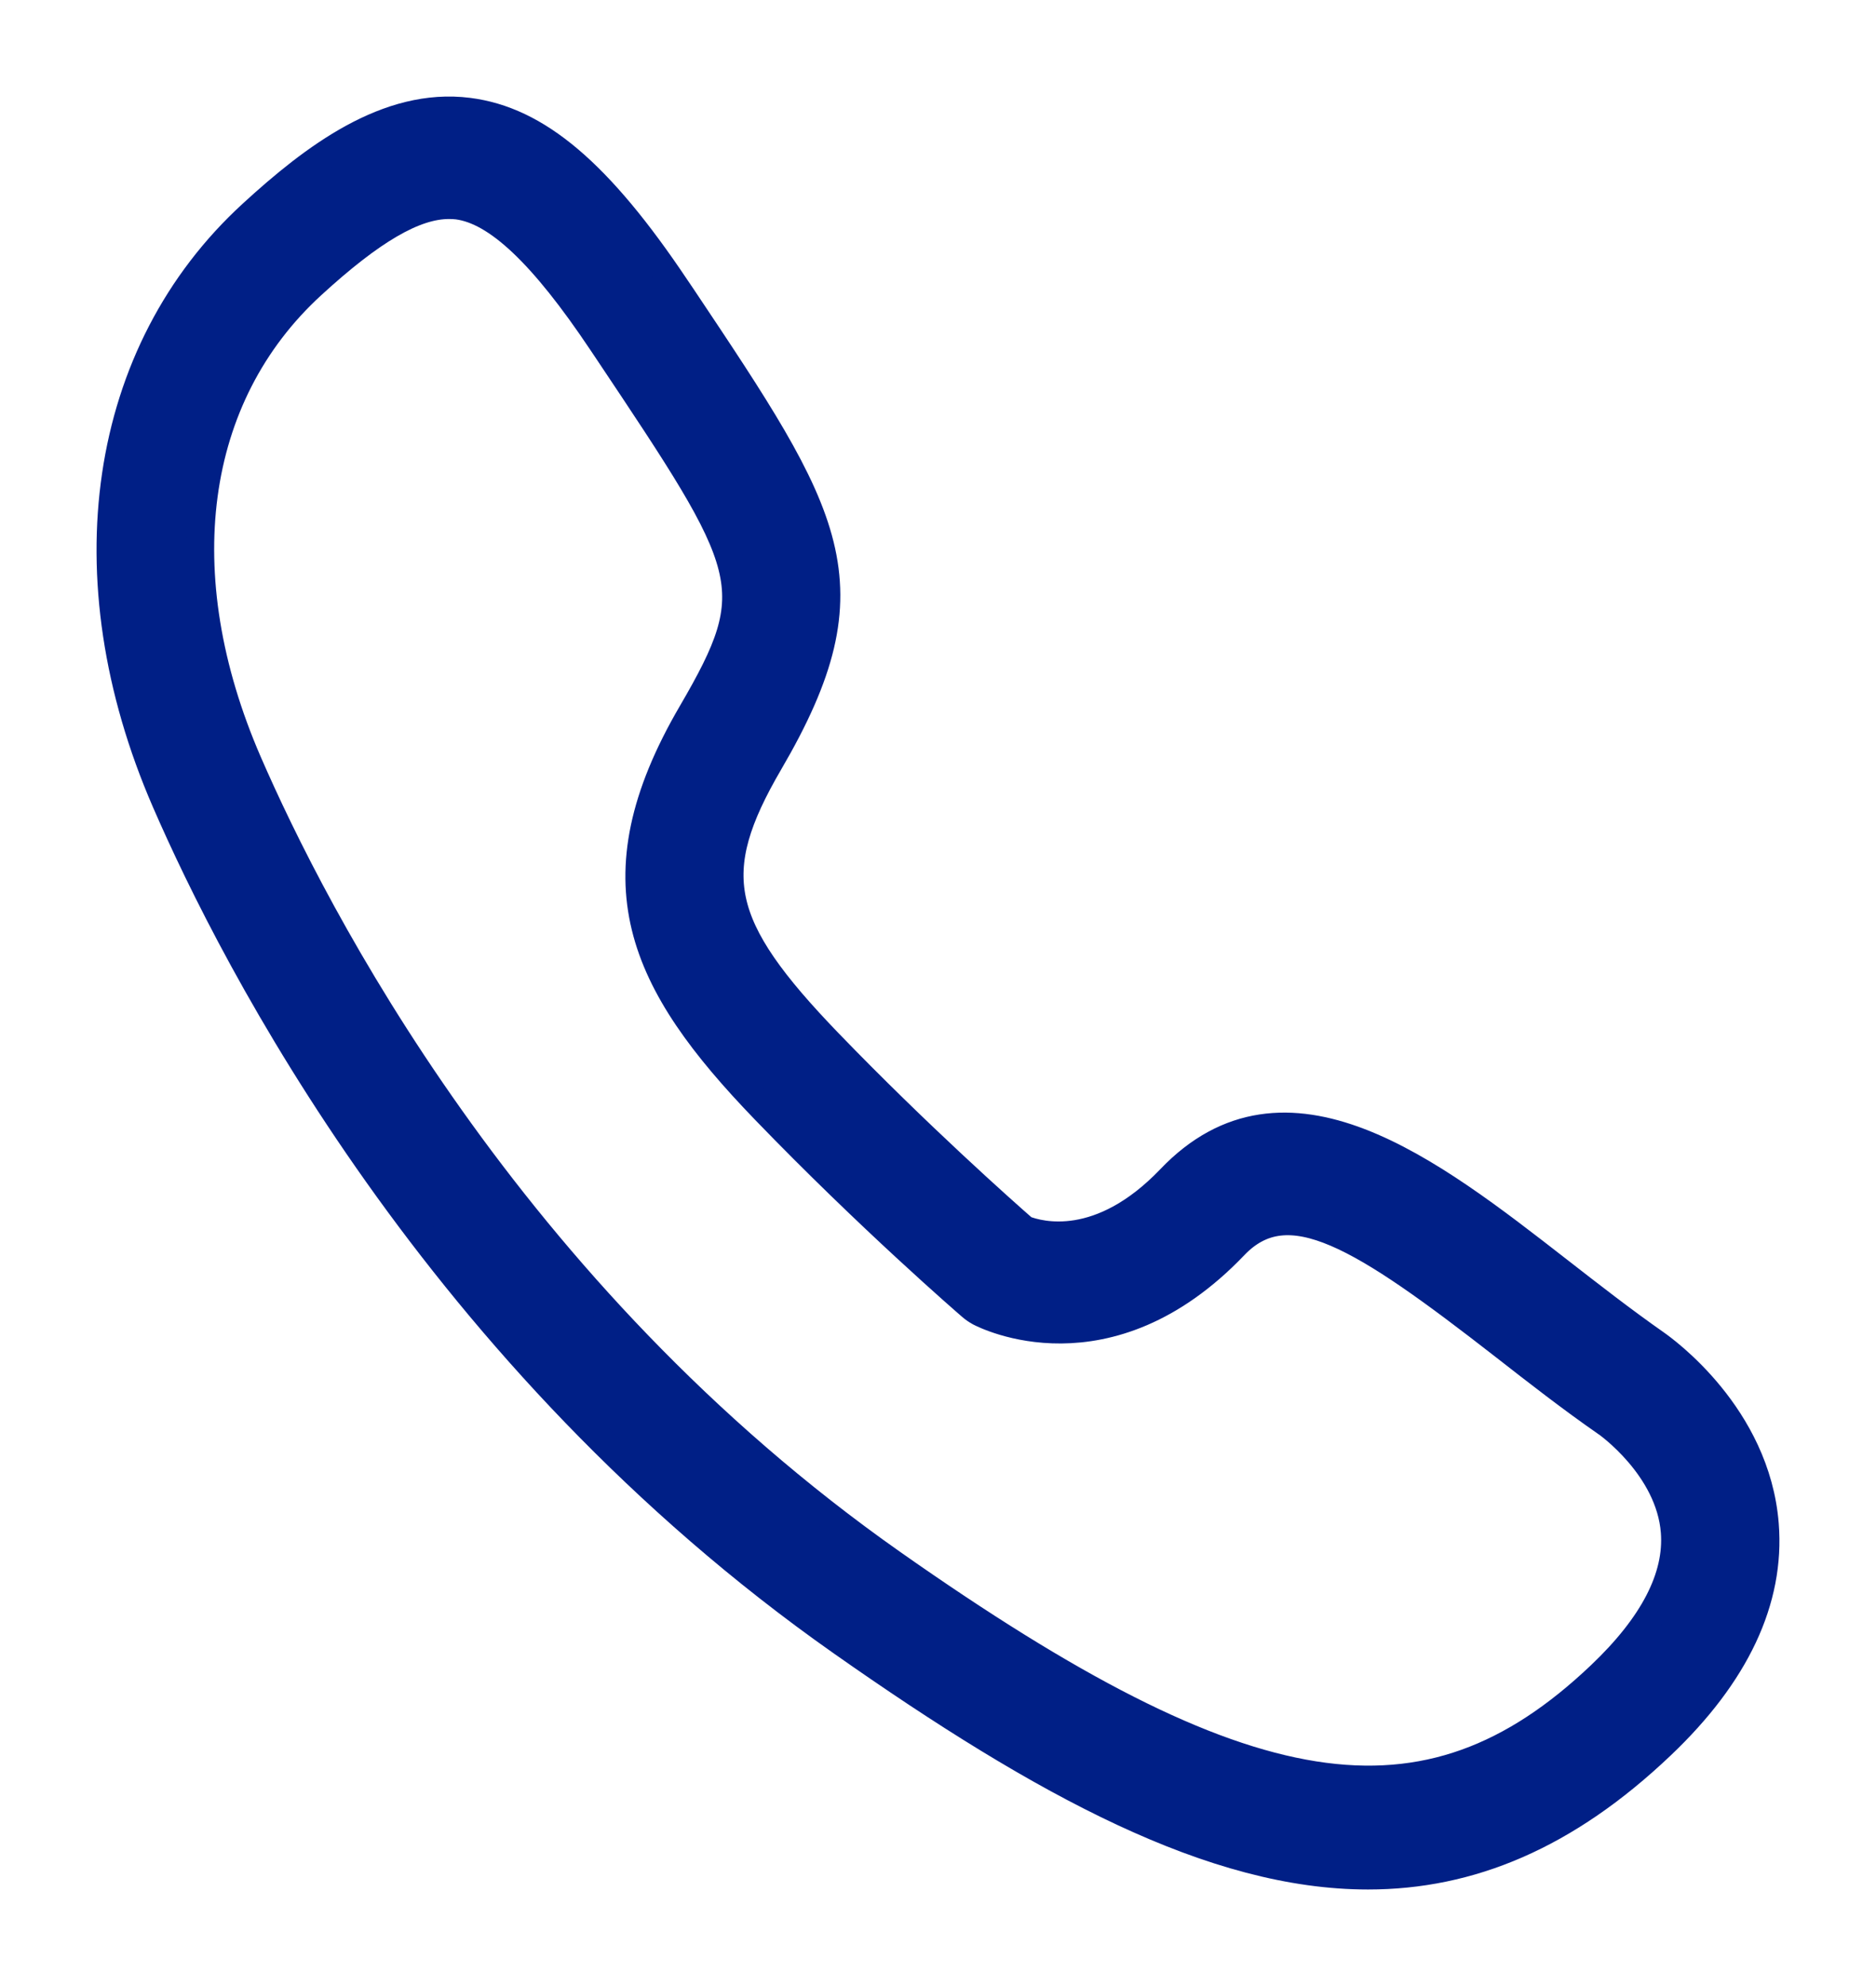 <svg width="17" height="18" viewBox="0 0 17 18" fill="none" xmlns="http://www.w3.org/2000/svg">
<path d="M15.994 13.817C15.916 12.828 15.079 12.23 15.005 12.178C14.708 11.97 14.41 11.738 14.121 11.513C12.962 10.611 11.649 9.588 10.604 10.684C9.97 11.346 9.424 11.197 9.281 11.141C9.092 10.976 8.314 10.285 7.509 9.451C6.486 8.39 6.385 7.915 6.971 6.911C7.919 5.288 7.516 4.686 6.184 2.693L6.125 2.606C5.429 1.566 4.868 1.09 4.245 1.011C3.511 0.918 2.842 1.426 2.286 1.936C0.918 3.188 0.617 5.23 1.5 7.264C2.122 8.697 3.964 12.307 7.626 14.882C9.469 16.178 10.999 17 12.397 17C13.322 17 14.191 16.64 15.053 15.82C15.731 15.176 16.048 14.502 15.994 13.817ZM14.503 15.183C12.921 16.686 11.301 16.429 8.086 14.168C4.597 11.715 2.841 8.274 2.248 6.909C1.51 5.208 1.726 3.591 2.827 2.583C3.368 2.087 3.756 1.86 4.068 1.86C4.094 1.86 4.12 1.861 4.145 1.864C4.503 1.91 4.918 2.302 5.45 3.097L5.509 3.185C6.827 5.158 6.935 5.318 6.269 6.461C5.378 7.987 5.814 8.903 6.93 10.06C7.879 11.044 8.764 11.809 8.801 11.841C8.824 11.861 8.849 11.878 8.876 11.893C8.923 11.917 10.037 12.492 11.185 11.29C11.675 10.777 12.338 11.194 13.631 12.201C13.928 12.433 14.236 12.673 14.551 12.892C14.551 12.892 14.554 12.895 14.556 12.895C14.562 12.899 15.13 13.298 15.175 13.883C15.207 14.293 14.981 14.729 14.503 15.183Z" fill="#001F86" stroke="#001F86" stroke-width="0.25"/>
</svg>
